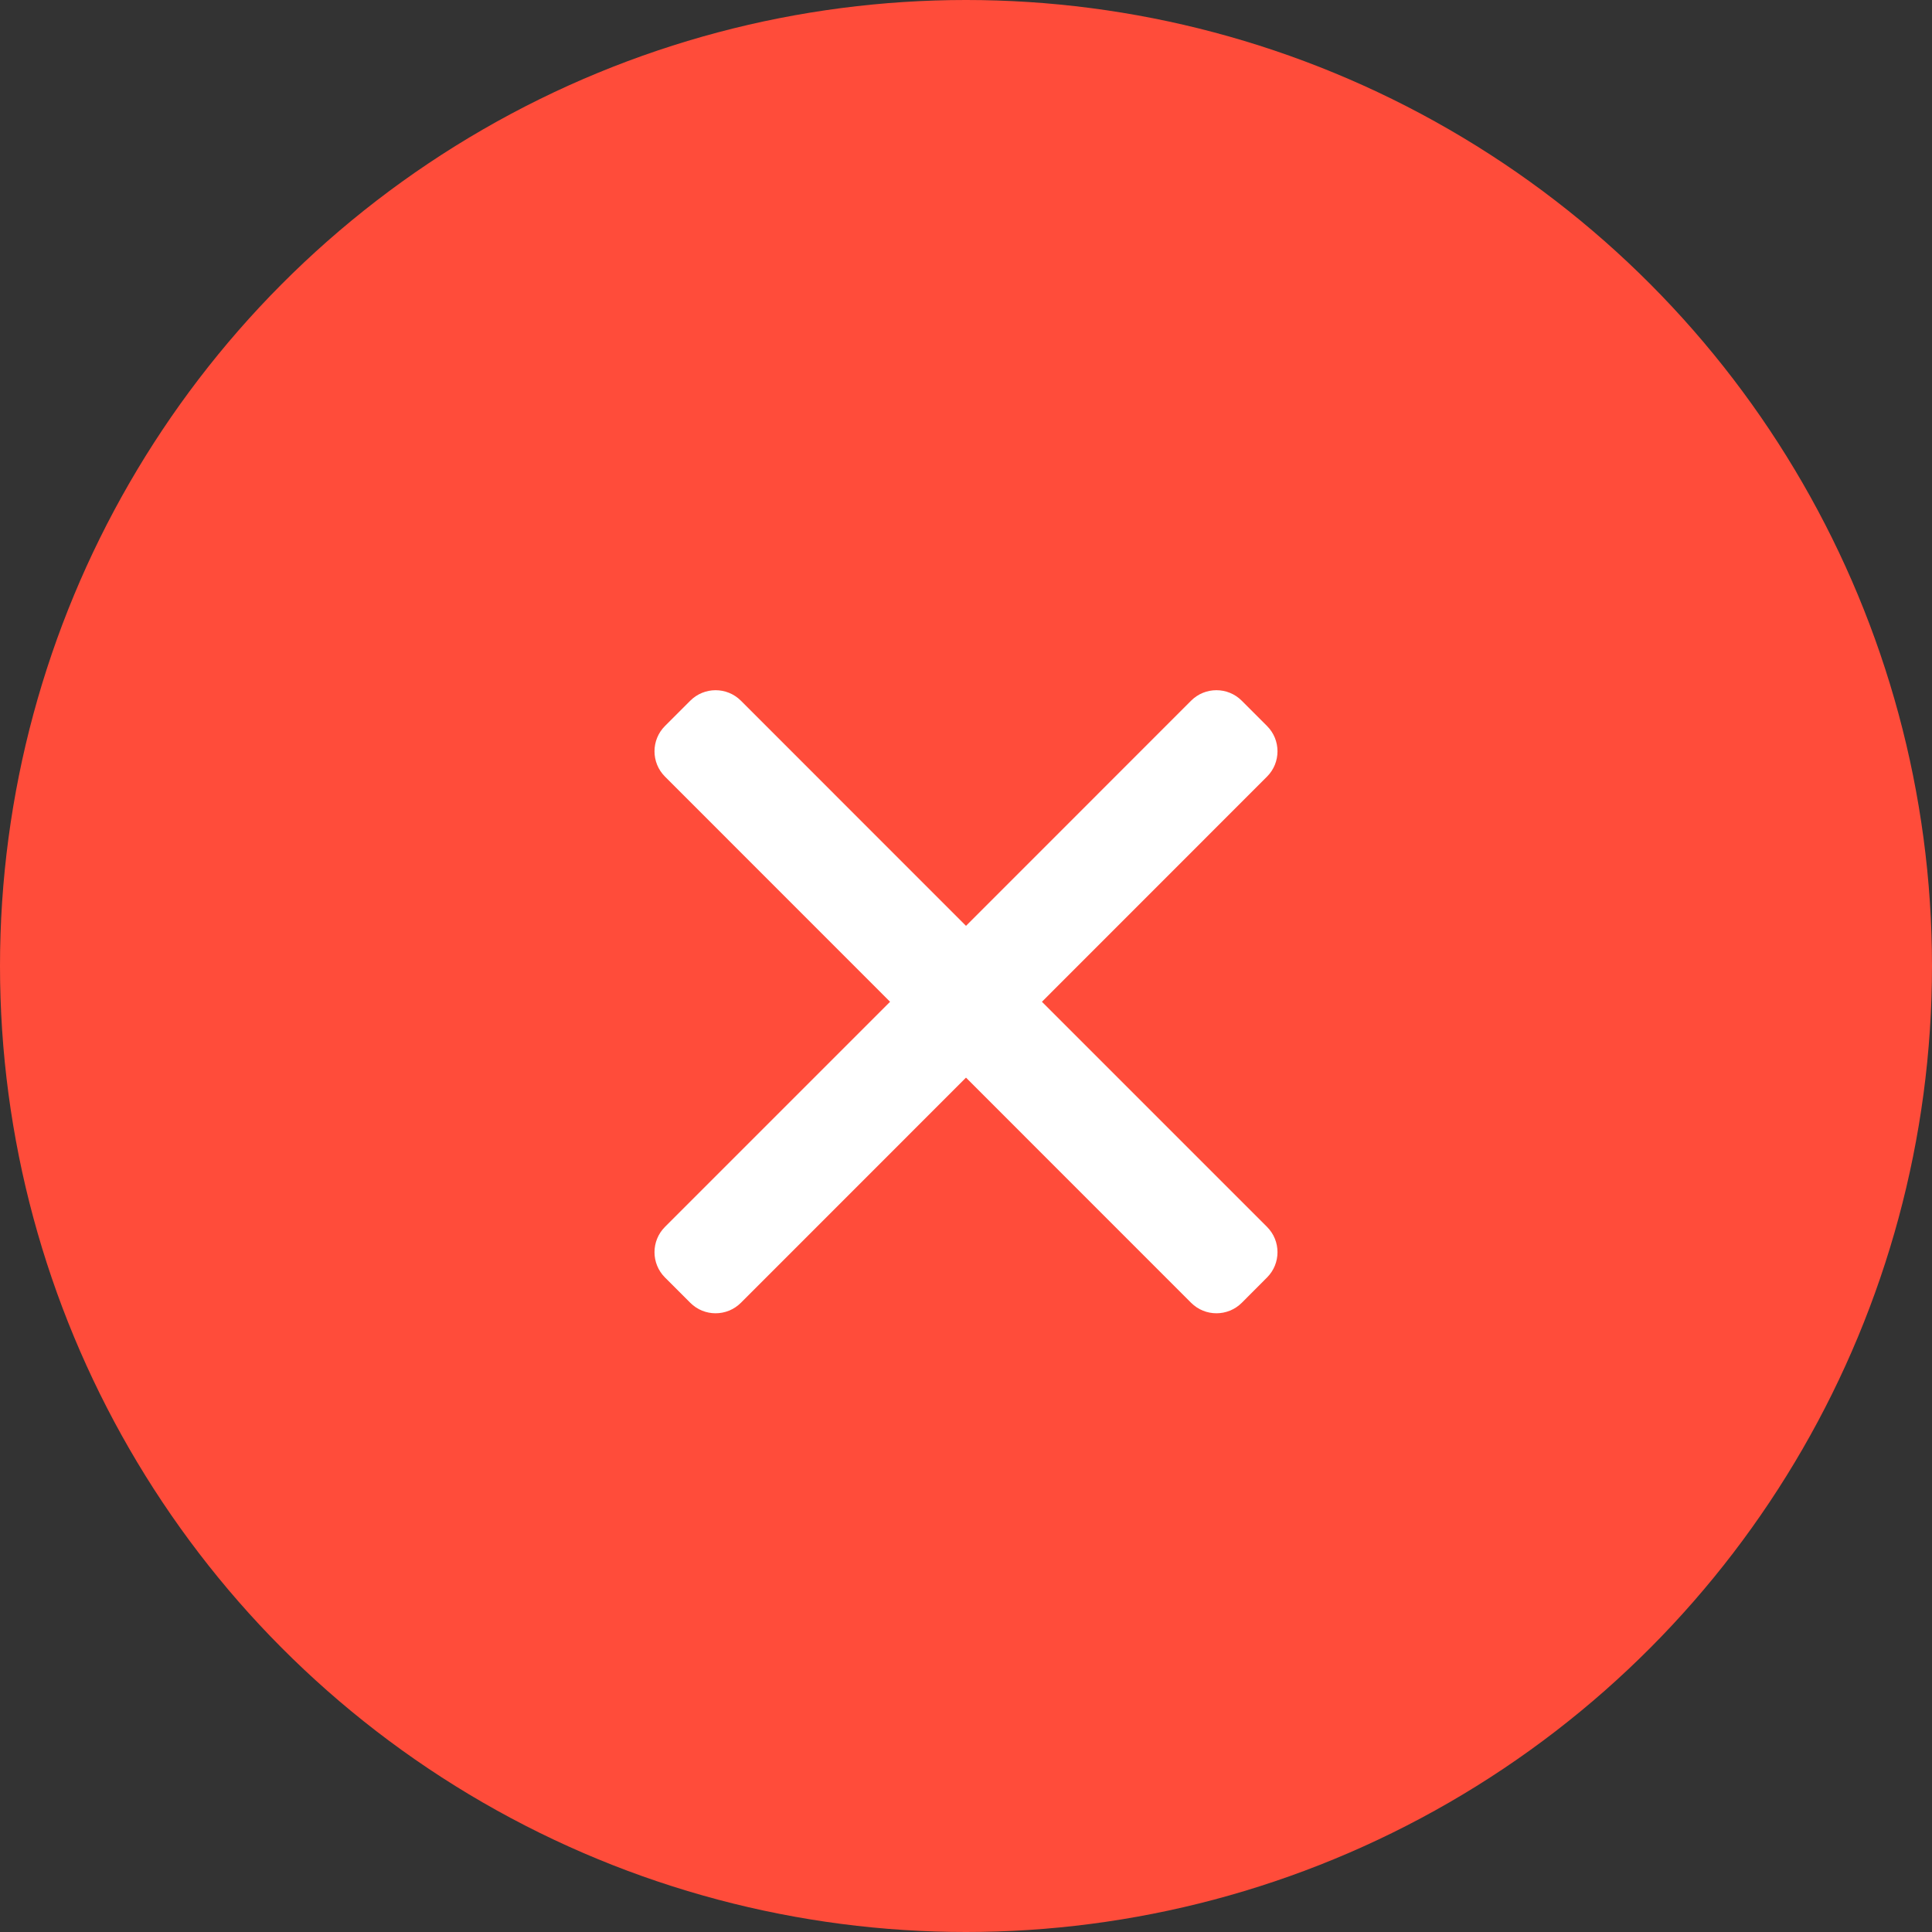<svg width="27" height="27" viewBox="0 0 27 27" fill="none" xmlns="http://www.w3.org/2000/svg">
<rect x="0" y="0" width="27" height="27" fill="#333333" stroke="none"/>
<circle cx="13.5" cy="13.5" r="13.5" fill="#FF4C3A"/>
<path d="M10.354 9.792L13.5 12.939L16.646 9.792C16.841 9.597 17.158 9.597 17.353 9.792L17.707 10.146C17.902 10.341 17.902 10.658 17.707 10.853L14.561 14L17.707 17.146C17.902 17.341 17.902 17.658 17.707 17.853L17.354 18.207C17.158 18.402 16.842 18.402 16.646 18.207L13.5 15.06L10.354 18.207C10.158 18.402 9.842 18.402 9.647 18.207L9.293 17.853C9.098 17.658 9.098 17.341 9.293 17.146L12.439 14L9.293 10.853C9.098 10.658 9.098 10.341 9.293 10.146L9.646 9.793C9.842 9.597 10.158 9.597 10.354 9.792Z" fill="white"/>
</svg>
